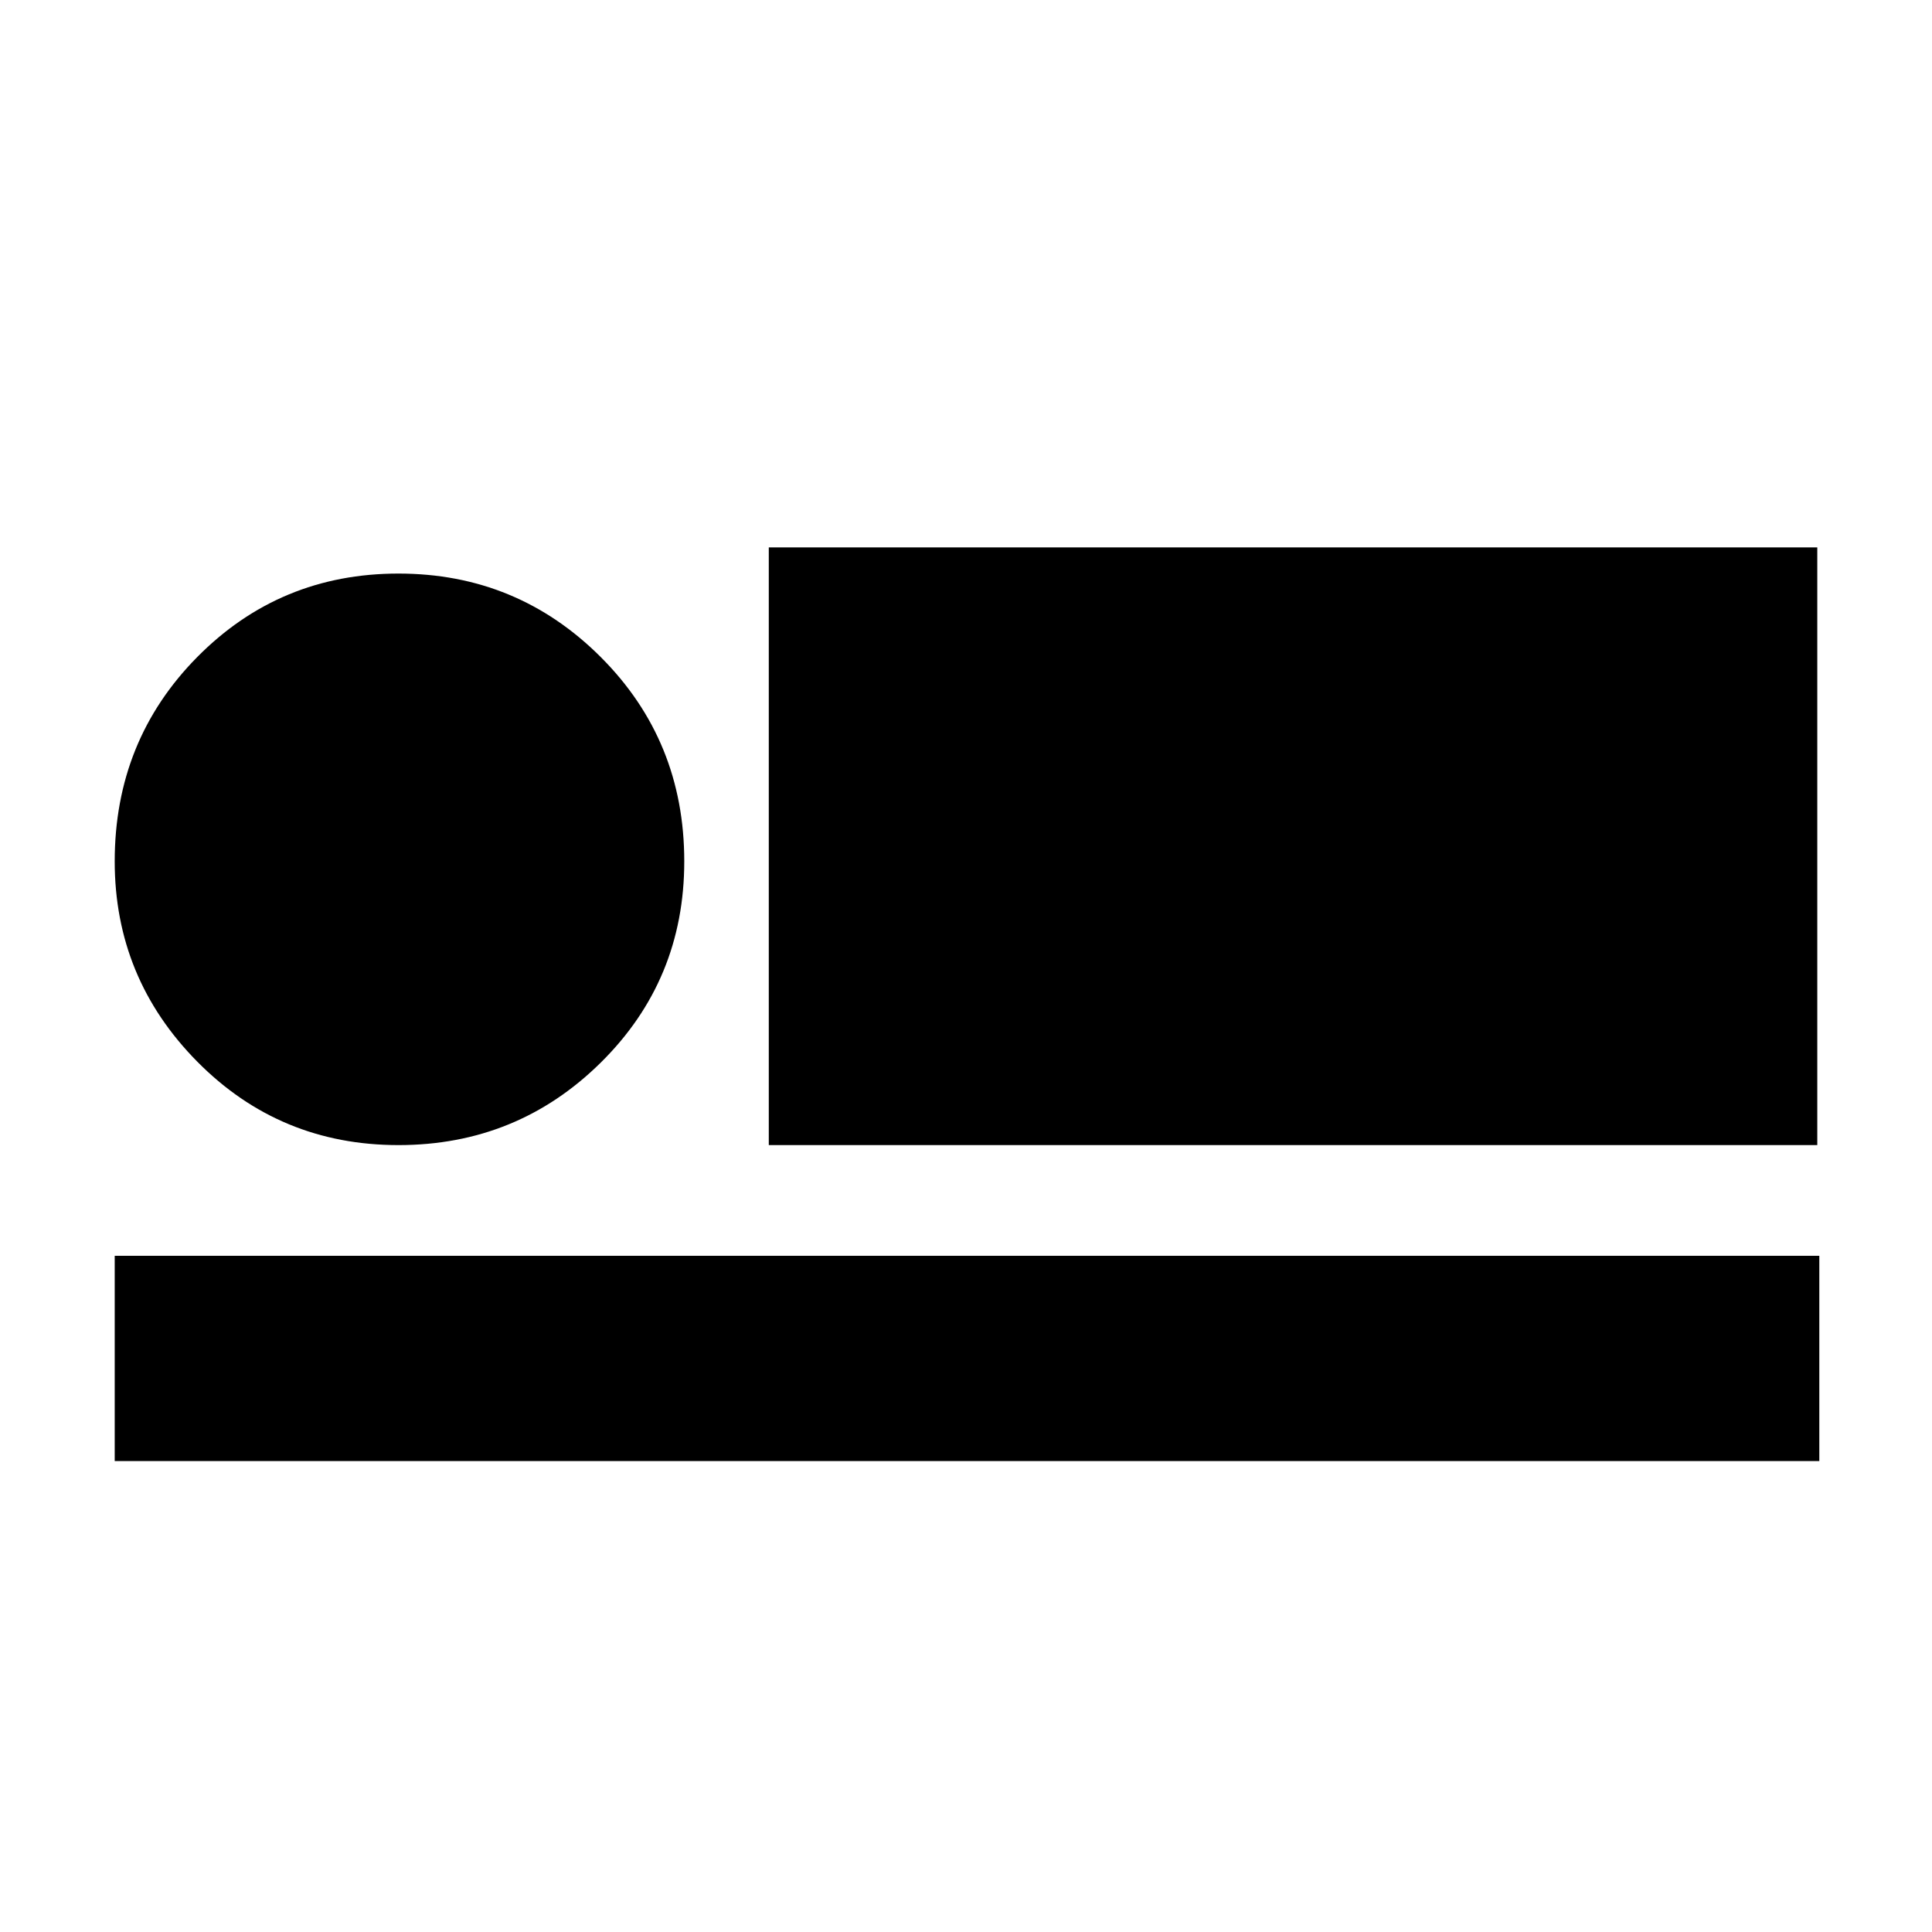 <svg xmlns="http://www.w3.org/2000/svg" height="40" width="40"><path d="M15.917 23.708V11.333H37.625V23.708ZM2.375 30.25V26H37.667V30.25ZM8.25 23.708Q5.792 23.708 4.083 21.979Q2.375 20.25 2.375 17.833Q2.375 15.333 4.083 13.604Q5.792 11.875 8.25 11.875Q10.708 11.875 12.438 13.604Q14.167 15.333 14.167 17.833Q14.167 20.292 12.438 22Q10.708 23.708 8.25 23.708Z"/></svg>
